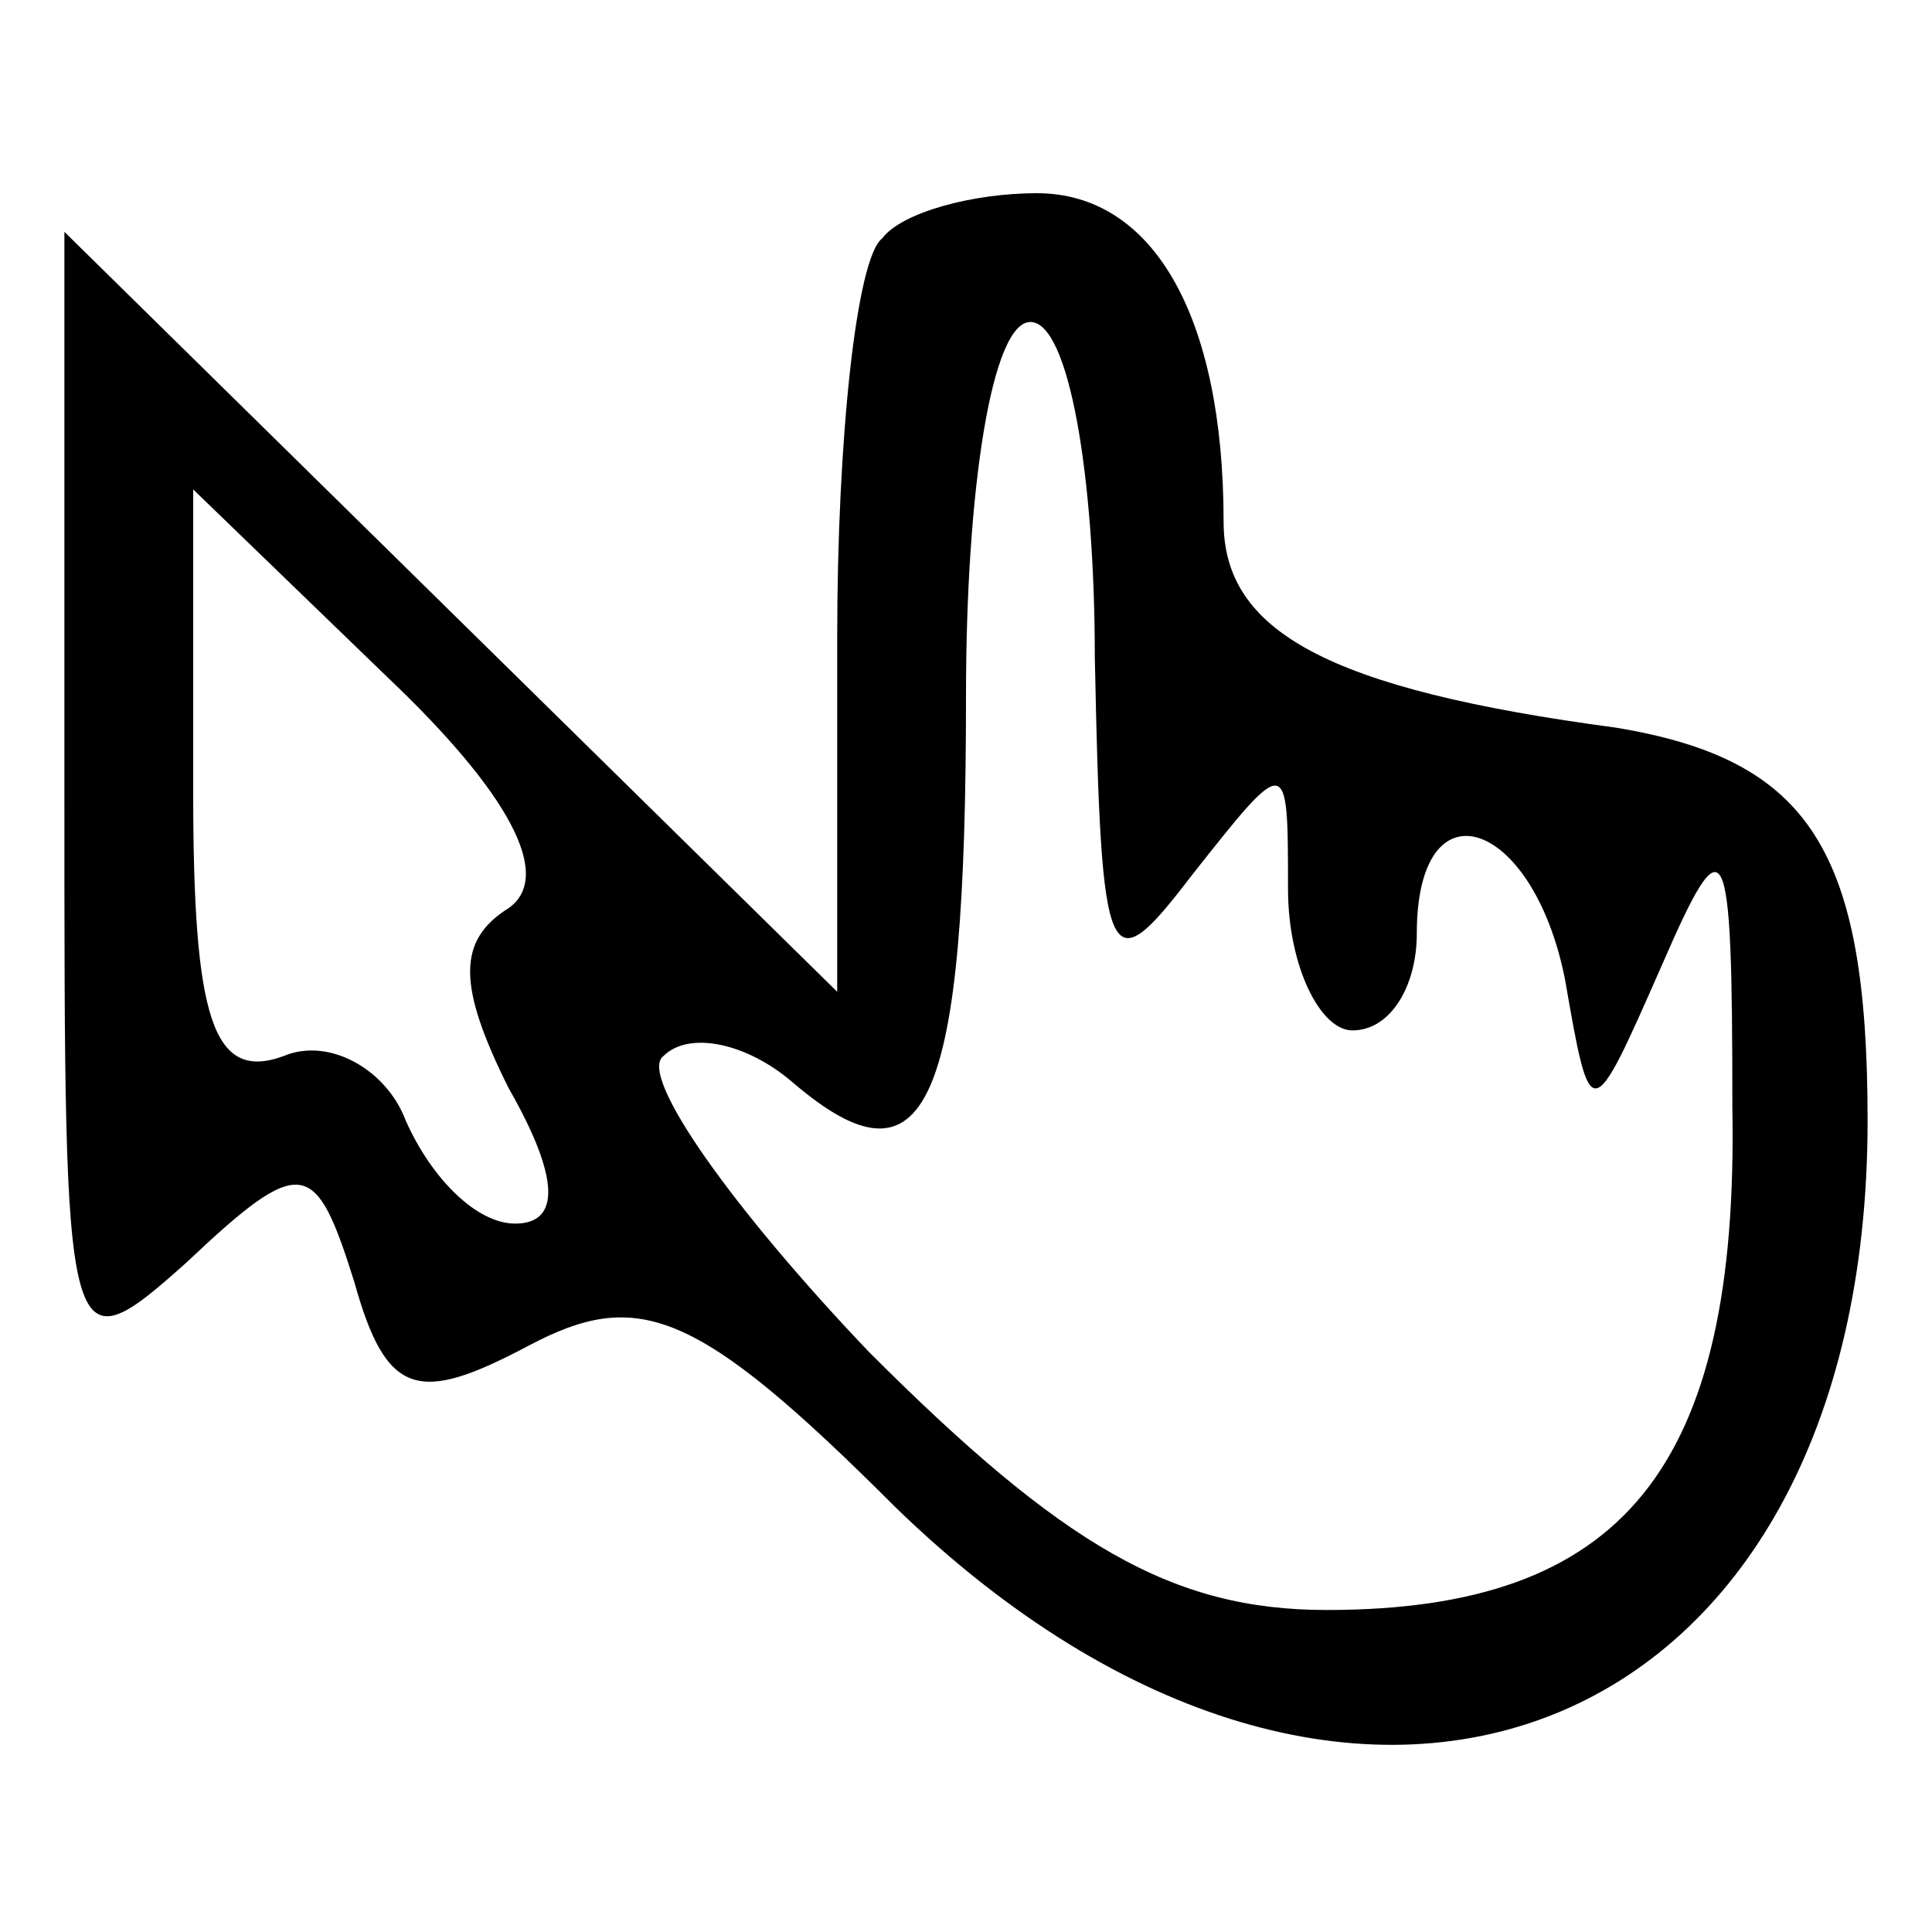 <svg xmlns="http://www.w3.org/2000/svg" width="40" height="40" viewBox="0 0 30 30" preserveAspectRatio="xMidYMid meet">
    <path d="M13.7 3.7c-.4.3-.7 3.1-.7 6.2v5.5L7 9.5 1 3.6v8.8c0 8.7 0 8.9 1.9 7.2 1.8-1.7 2-1.6 2.6.3.5 1.8 1 1.9 2.7 1s2.6-.6 5.7 2.5c7.1 6.9 15.1 3.7 15.1-6 0-4.2-.9-5.6-3.9-6.1-4.5-.6-6.1-1.5-6.1-3.2C19 4.9 17.9 3 16.1 3c-1 0-2.1.3-2.4.7zm3.3 6.5c.1 4.9.2 5.1 1.5 3.4 1.5-1.9 1.5-1.9 1.5.2 0 1.2.5 2.2 1 2.2.6 0 1-.7 1-1.5 0-2.4 1.8-1.8 2.3.7.4 2.3.4 2.3 1.5-.2 1-2.3 1.1-2.1 1.1 2.2.1 5.6-1.7 7.8-6.3 7.8-2.4 0-4.1-1-7.1-4-2.1-2.2-3.6-4.3-3.2-4.6.4-.4 1.3-.2 2 .4 2.1 1.8 2.7.4 2.7-6 0-3.2.4-5.8 1-5.8s1 2.4 1 5.2zm-9.1 3.9c-.8.5-.8 1.2 0 2.8.8 1.4.8 2.1.1 2.1-.6 0-1.3-.7-1.7-1.6-.3-.8-1.2-1.3-1.9-1-1.1.4-1.4-.6-1.4-4.1V7.6l3 2.9c1.9 1.8 2.6 3.1 1.9 3.6z"/>
</svg>
